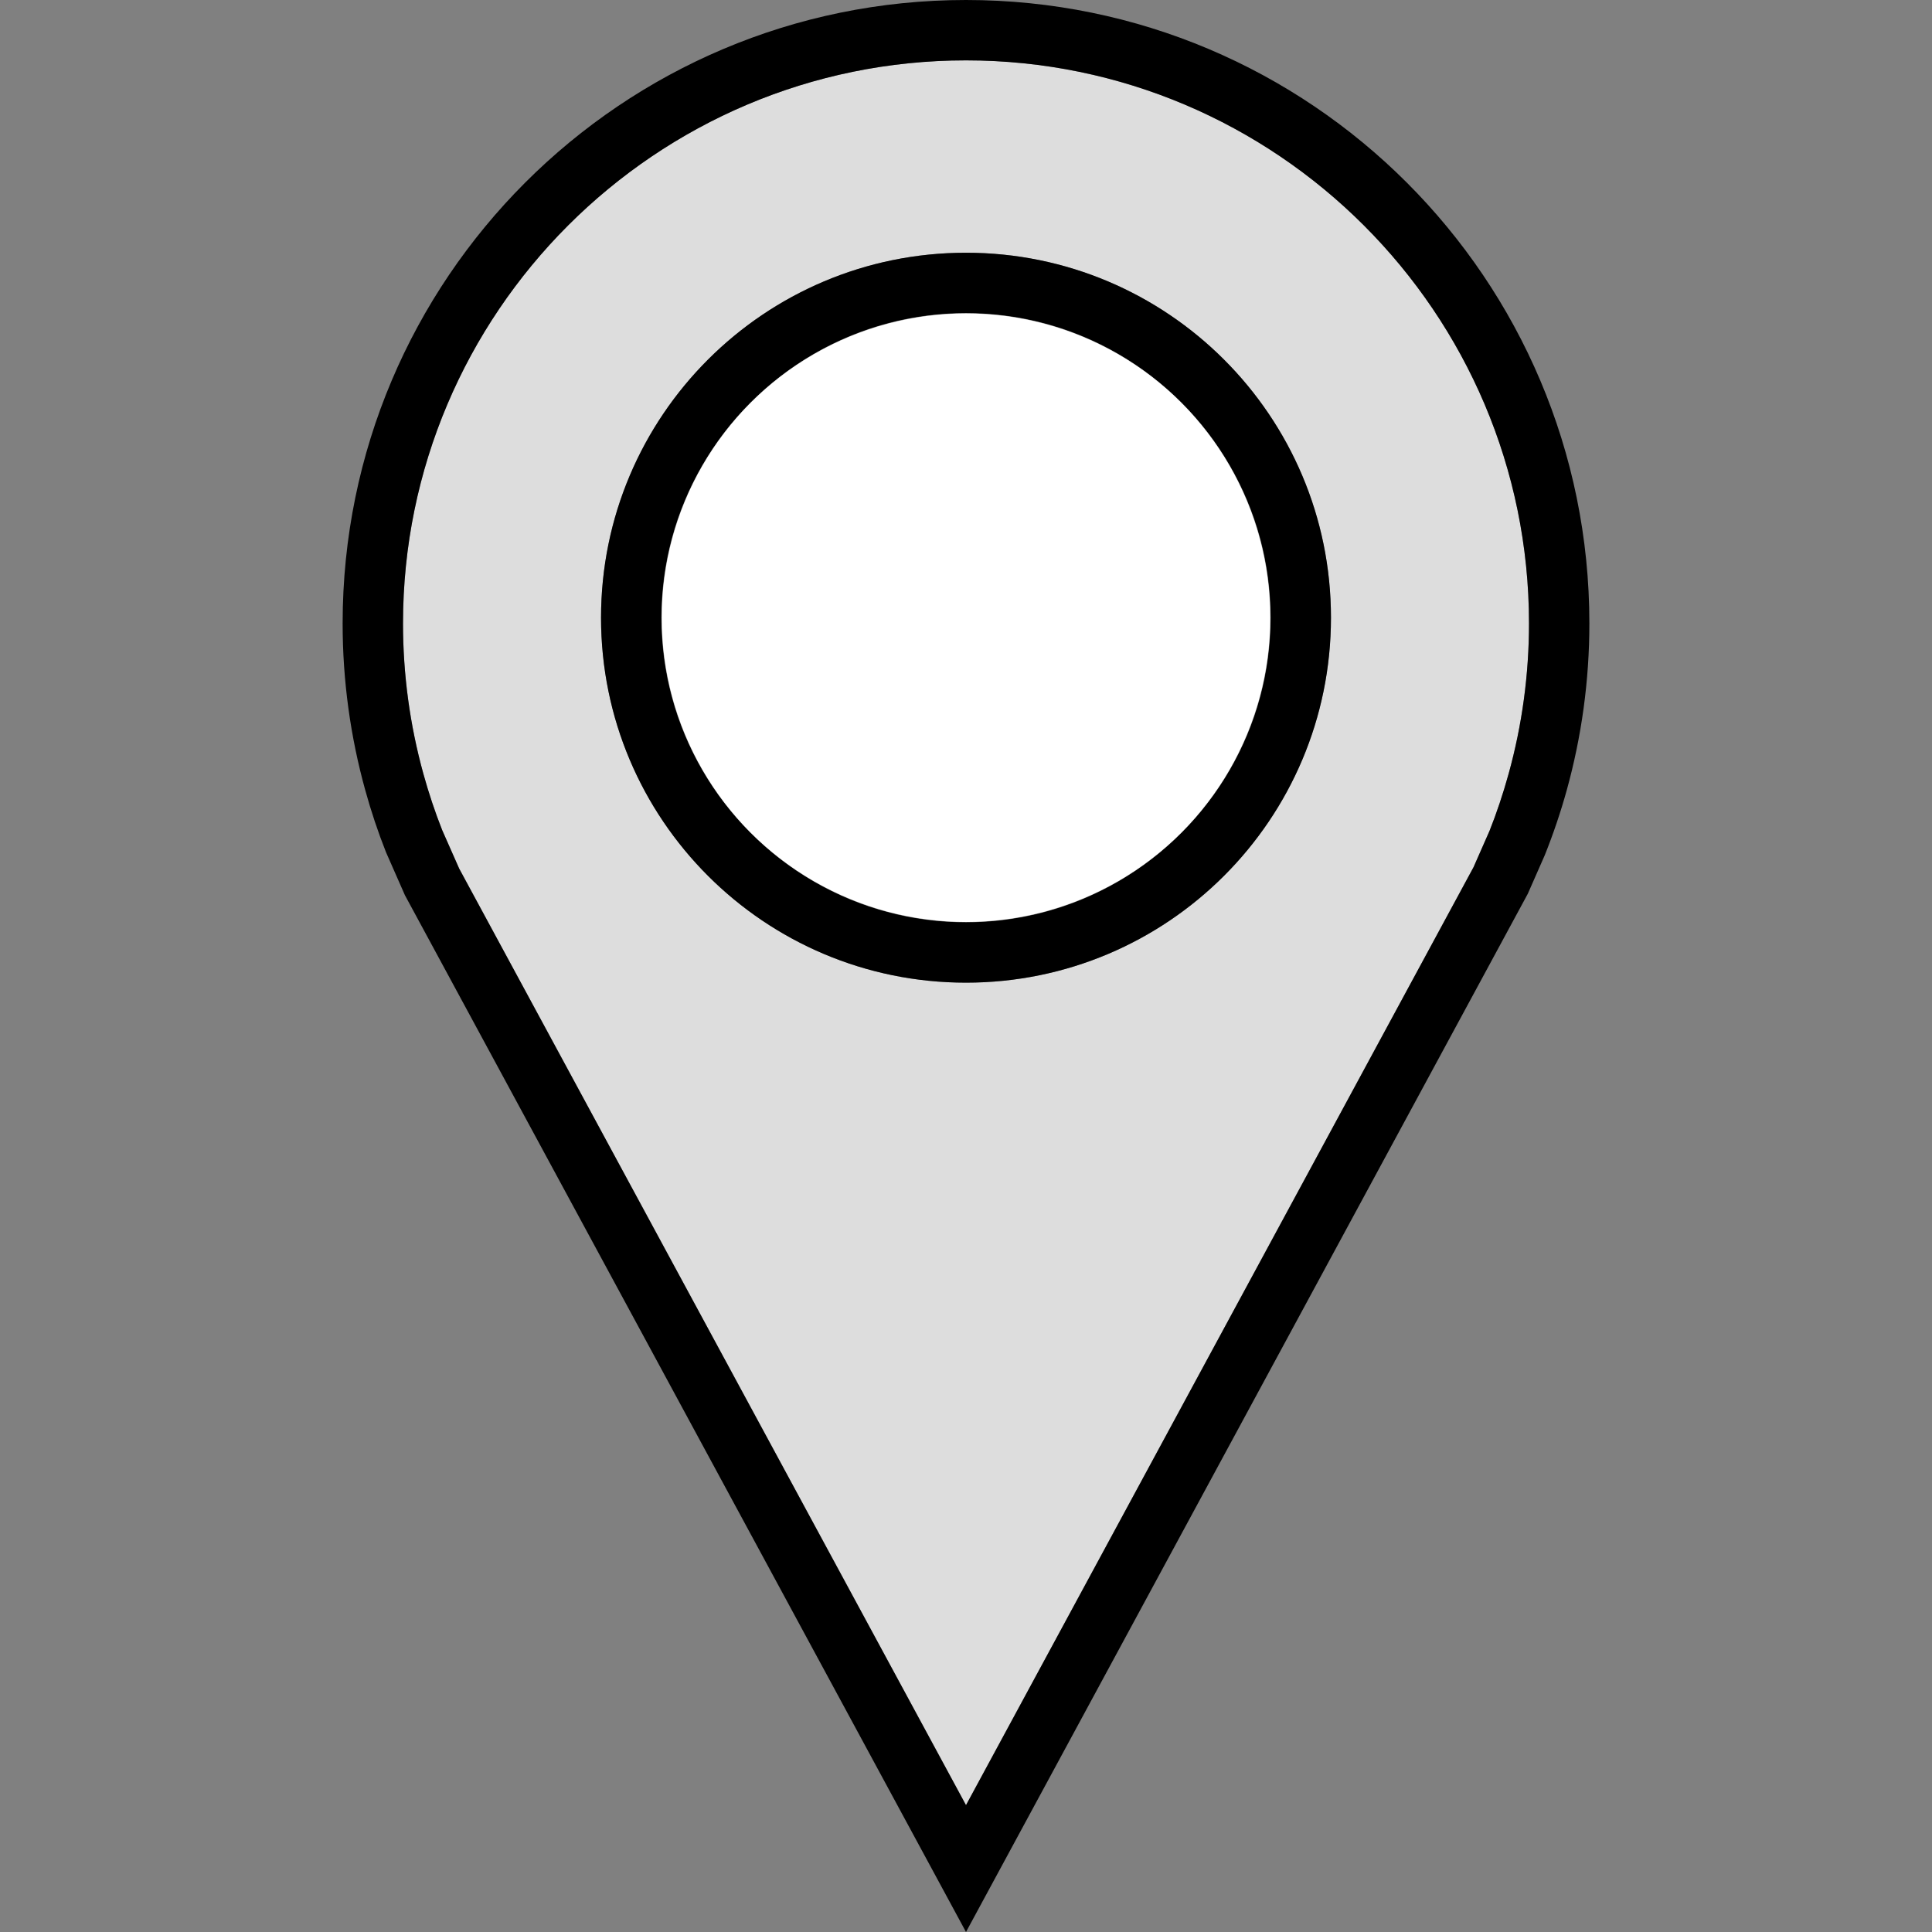 <?xml version="1.0" encoding="iso-8859-1"?>
<!-- Generator: Adobe Illustrator 19.0.0, SVG Export Plug-In . SVG Version: 6.00 Build 0)  -->
<svg version="1.1" id="Layer_1" xmlns="http://www.w3.org/2000/svg" width="50" height="50" x="0px" y="0px"
	 viewBox="0 0 512 512" style="enable-background:new 0 0 512 512;" xml:space="preserve">
<rect x="0" y="0" width="512" height="512" fill="#808080" stroke="none"/>
<path style="fill:#DDDDDD;" d="M405.2,165.2C405.2,82.928,338.272,16,256,16S106.8,82.928,106.8,165.2
	c0,13.52,1.824,26.944,5.408,39.888c1.408,5.088,3.088,10.096,4.976,14.896l4.512,10.208L256,478.384l134.496-248.56l4.256-9.664
	c1.824-4.56,3.584-9.808,5.04-15.072C403.376,192.144,405.2,178.72,405.2,165.2z M256,260.416c-53.408,0-96.72-43.296-96.72-96.72
	s43.312-96.72,96.72-96.72s96.72,43.296,96.72,96.72S309.408,260.416,256,260.416z"/>
<path d="M409.392,226.608c2.24-5.6,4.192-11.36,5.824-17.248c3.888-14.064,5.984-28.864,5.984-44.16C421.2,73.952,347.232,0,256,0
	S90.8,73.952,90.8,165.2c0,15.296,2.096,30.112,5.984,44.16c1.552,5.632,3.392,11.136,5.52,16.512l5.008,11.376L256,512
	l148.88-275.136L409.392,226.608z M394.752,220.16l-4.256,9.664L256,478.384L121.696,230.208L117.184,220
	c-1.904-4.8-3.568-9.824-4.976-14.896c-3.584-12.944-5.408-26.368-5.408-39.888C106.8,82.928,173.728,16,256,16
	s149.2,66.928,149.2,149.2c0,13.52-1.824,26.944-5.408,39.888C398.336,210.352,396.576,215.584,394.752,220.16z"/>
<path d="M256,66.976c-53.408,0-96.72,43.296-96.72,96.72s43.296,96.72,96.72,96.72s96.72-43.296,96.72-96.72
	S309.408,66.976,256,66.976z M256,244.416c-44.512,0-80.72-36.208-80.72-80.72s36.208-80.72,80.72-80.72s80.72,36.208,80.72,80.72
	S300.512,244.416,256,244.416z"/>
<circle style="fill:#FFFFFF;" cx="256" cy="163.696" r="80.64"/>
<g>
</g>
<g>
</g>
<g>
</g>
<g>
</g>
<g>
</g>
<g>
</g>
<g>
</g>
<g>
</g>
<g>
</g>
<g>
</g>
<g>
</g>
<g>
</g>
<g>
</g>
<g>
</g>
<g>
</g>
</svg>
